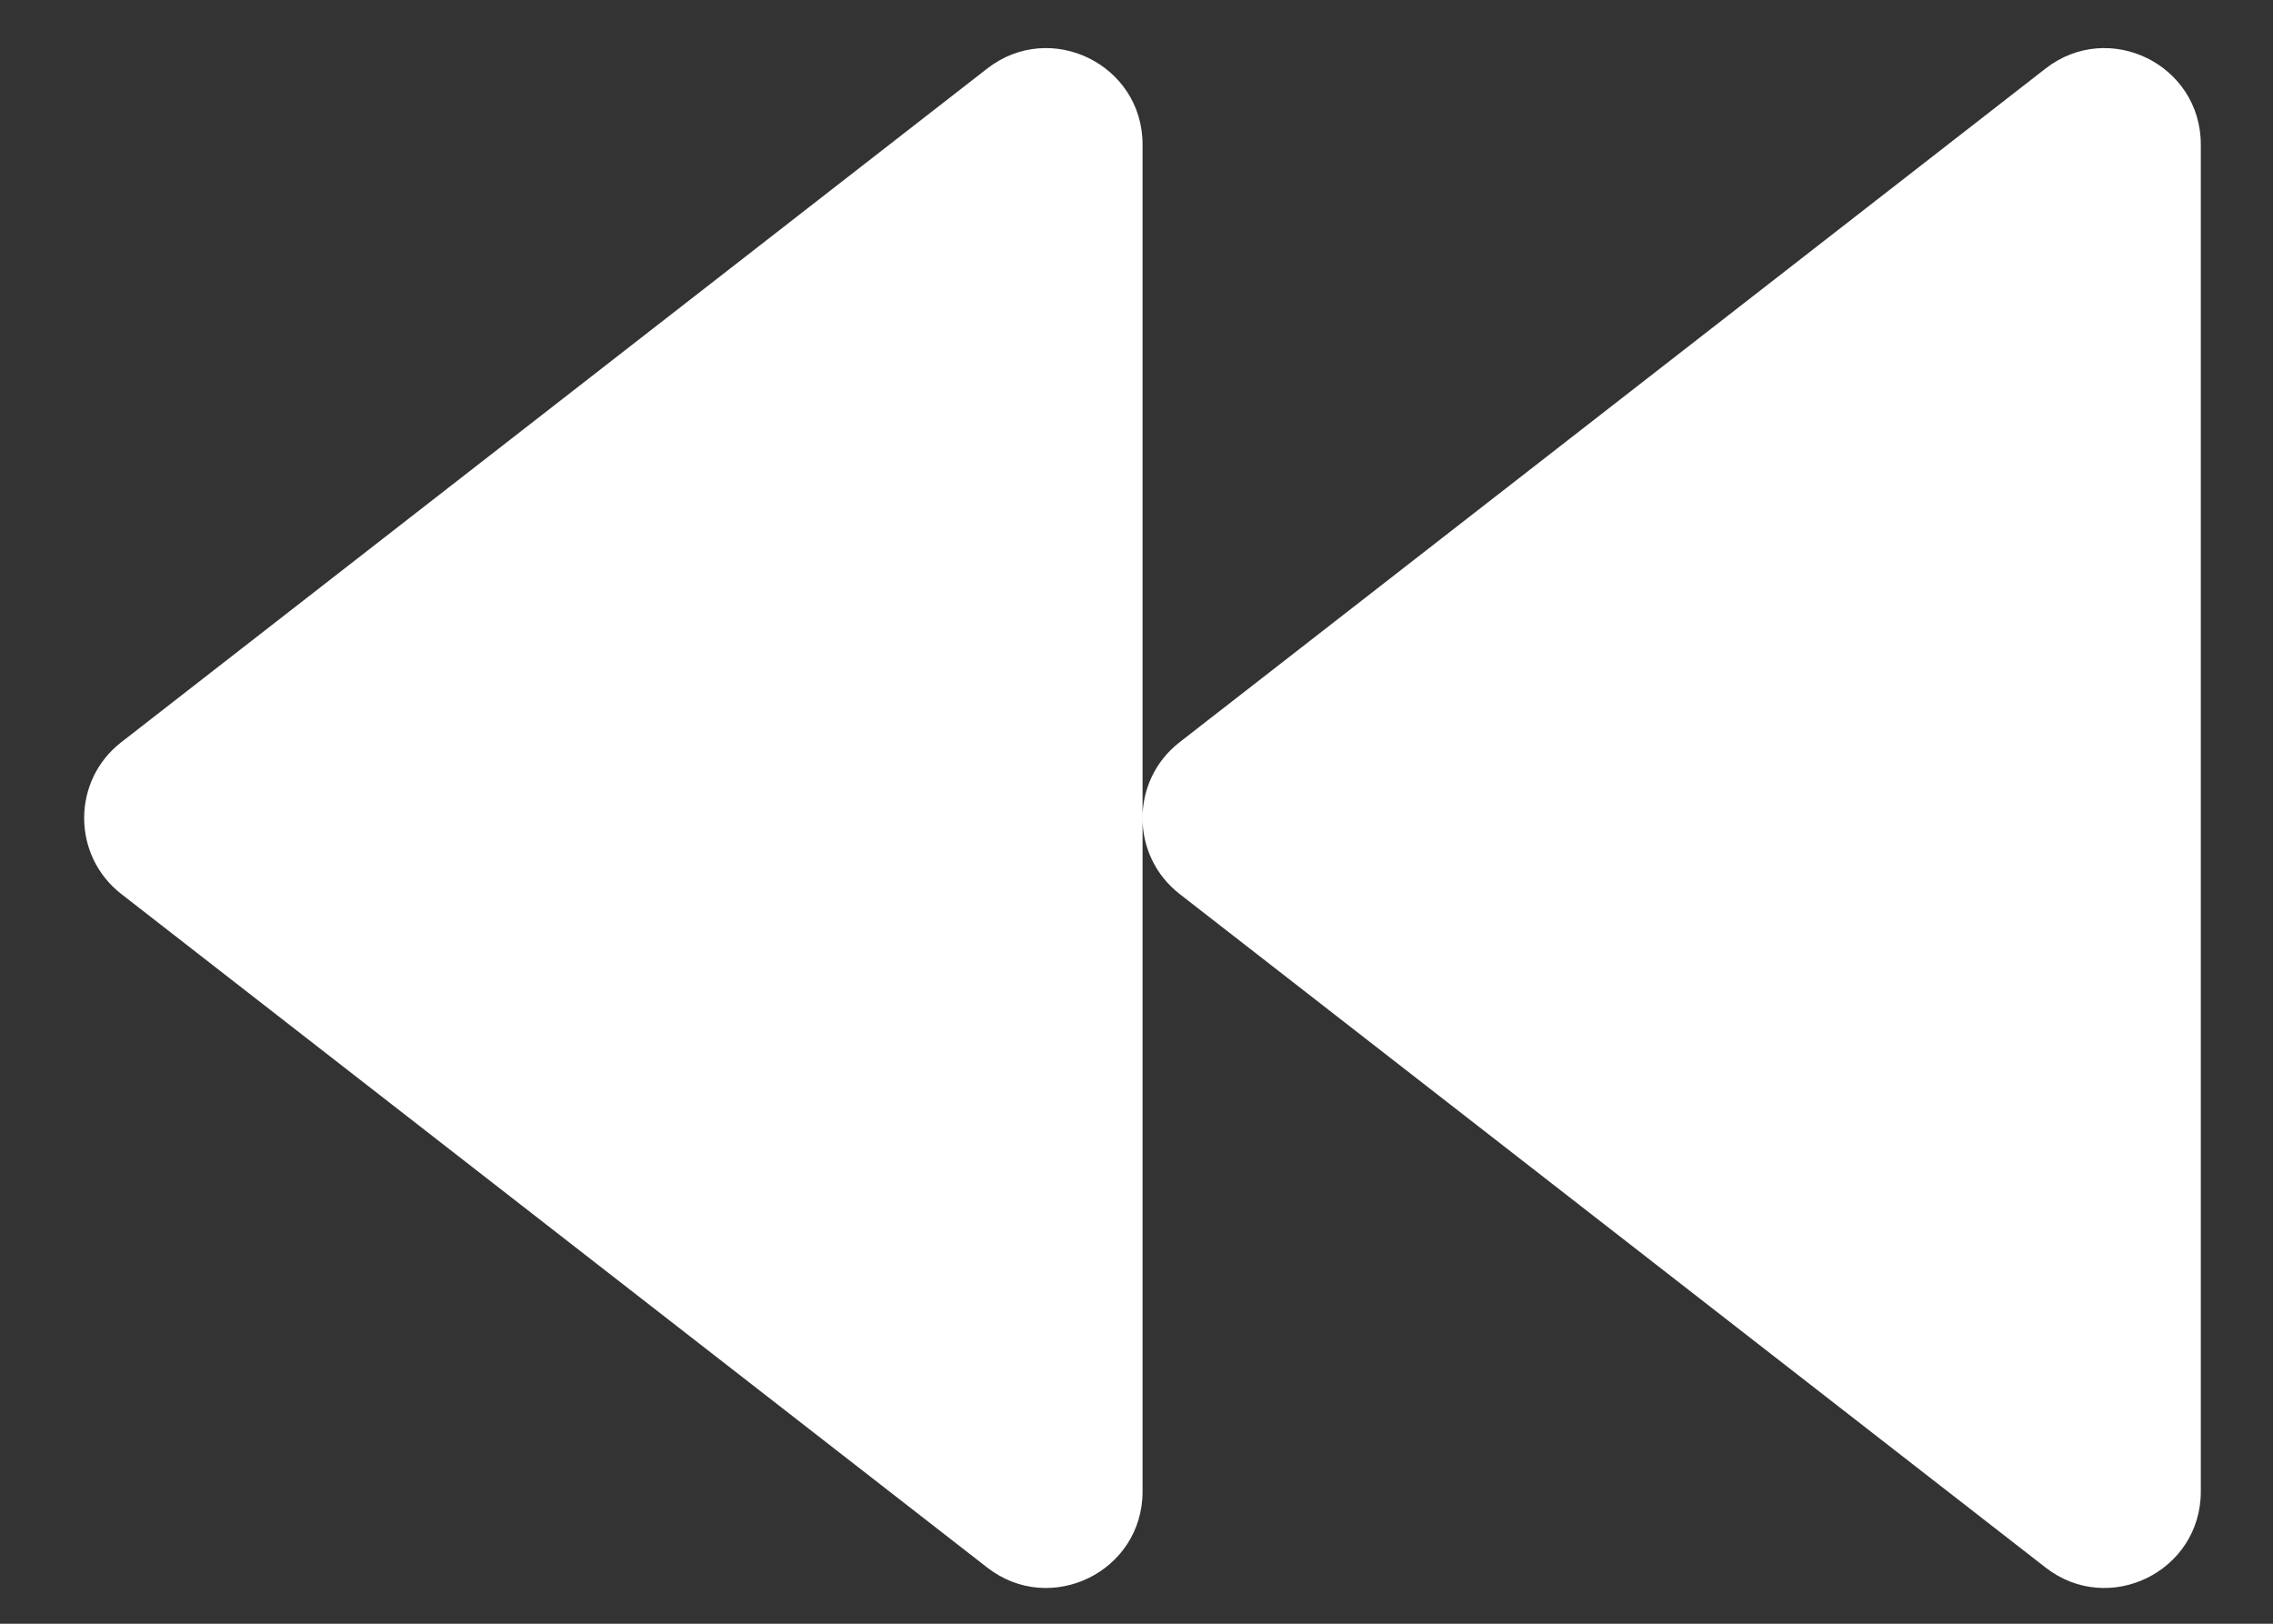 <svg width="21" height="15" viewBox="0 0 21 15" fill="none" xmlns="http://www.w3.org/2000/svg">
<rect x="0" y="0" width="21" height="15" fill="#333333" stroke="none"/>
<path fill-rule="evenodd" clip-rule="evenodd" d="M20.333 13.779C20.333 14.519 19.483 14.935 18.899 14.481L10.899 8.259C10.441 7.903 10.441 7.211 10.899 6.856L18.899 0.633C19.483 0.179 20.333 0.595 20.333 1.335V13.779ZM10.556 13.779C10.556 14.519 9.705 14.935 9.121 14.481L1.121 8.259C0.663 7.903 0.663 7.211 1.121 6.856L9.121 0.633C9.705 0.179 10.556 0.595 10.556 1.335V13.779Z" fill="white"/>
</svg>
